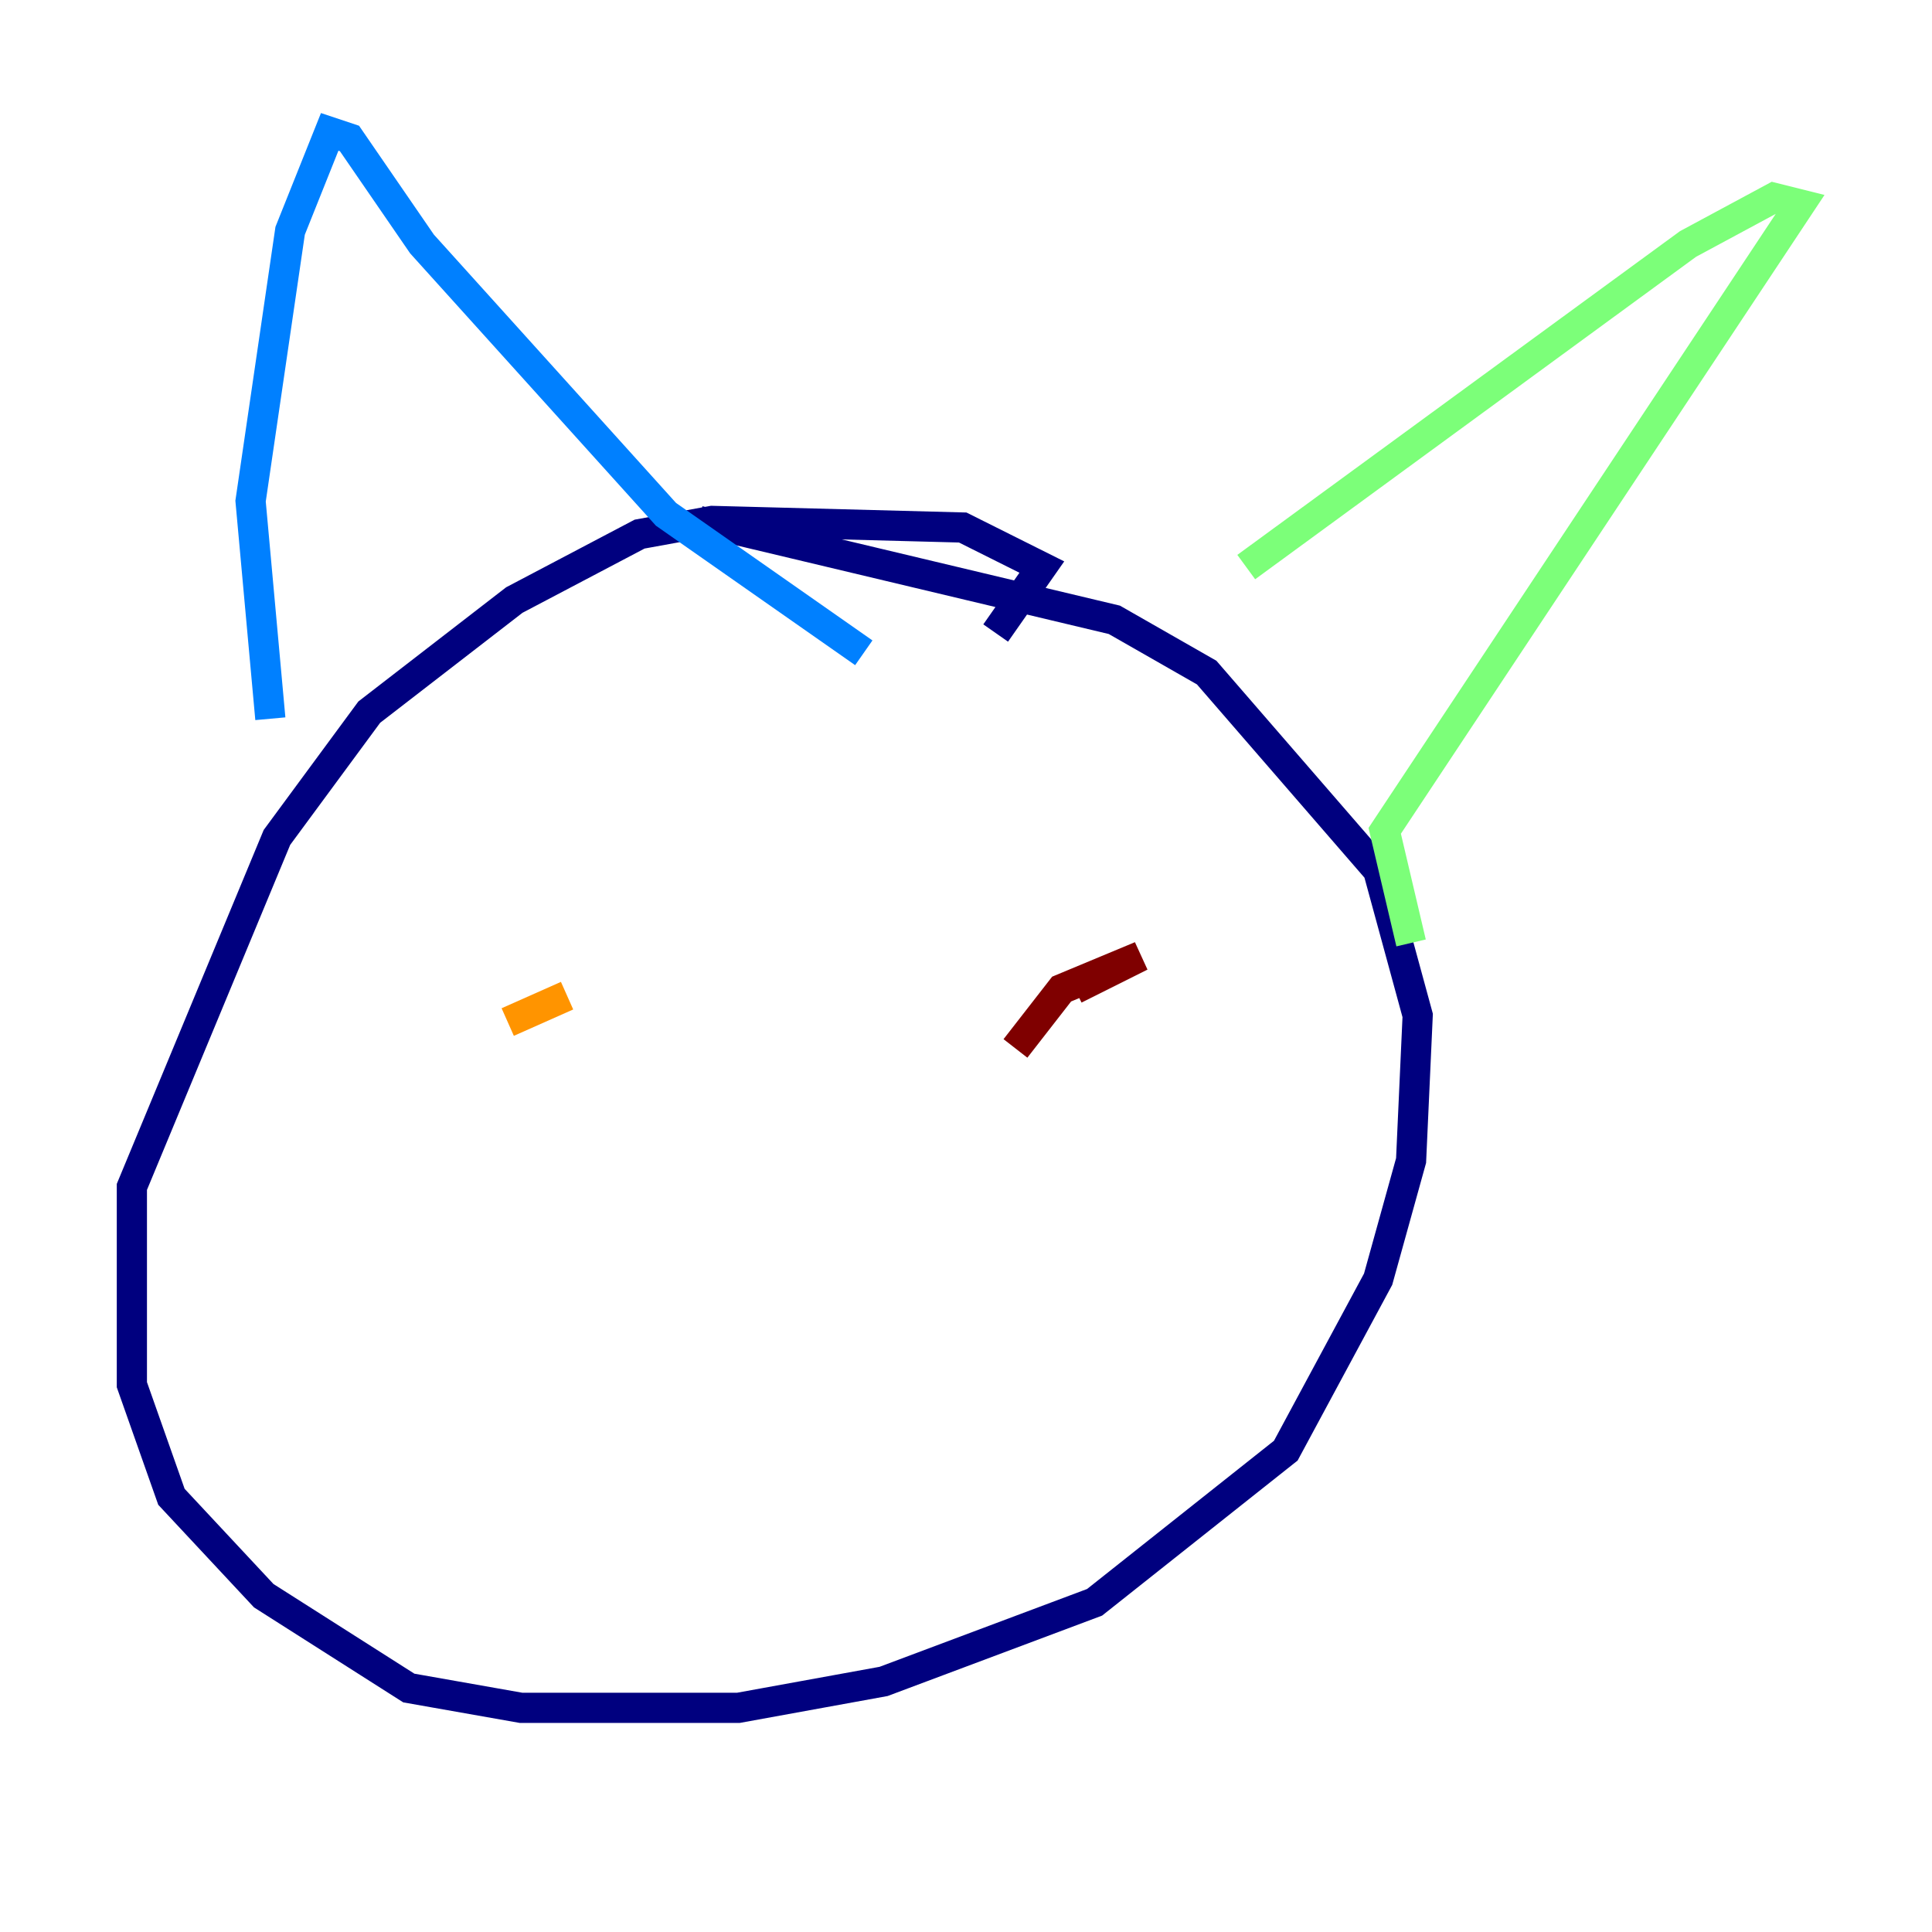 <?xml version="1.0" encoding="utf-8" ?>
<svg baseProfile="tiny" height="128" version="1.2" viewBox="0,0,128,128" width="128" xmlns="http://www.w3.org/2000/svg" xmlns:ev="http://www.w3.org/2001/xml-events" xmlns:xlink="http://www.w3.org/1999/xlink"><defs /><polyline fill="none" points="65.966,41.939 69.024,37.57 63.782,34.949 47.181,34.512 42.375,35.386 34.075,39.754 24.464,47.181 18.348,55.481 8.737,78.635 8.737,91.741 11.358,99.167 17.474,105.72 27.085,111.836 34.512,113.147 48.928,113.147 58.539,111.399 72.519,106.157 85.188,96.109 91.304,84.751 93.488,76.887 93.925,67.276 91.304,57.666 79.945,44.56 73.829,41.065 46.307,34.512" stroke="#00007f" stroke-width="2" /><polyline fill="none" points="17.911,47.618 16.601,33.201 19.222,15.29 21.843,8.737 23.154,9.174 27.959,16.164 44.123,34.075 57.229,43.249" stroke="#0080ff" stroke-width="2" /><polyline fill="none" points="82.567,37.57 111.836,16.164 117.515,13.106 119.263,13.543 91.741,55.044 93.488,62.471" stroke="#7cff79" stroke-width="2" /><polyline fill="none" points="33.638,67.713 37.57,65.966" stroke="#ff9400" stroke-width="2" /><polyline fill="none" points="67.276,69.461 70.335,65.529 75.577,63.345 71.208,65.529" stroke="#7f0000" stroke-width="2" /></svg>